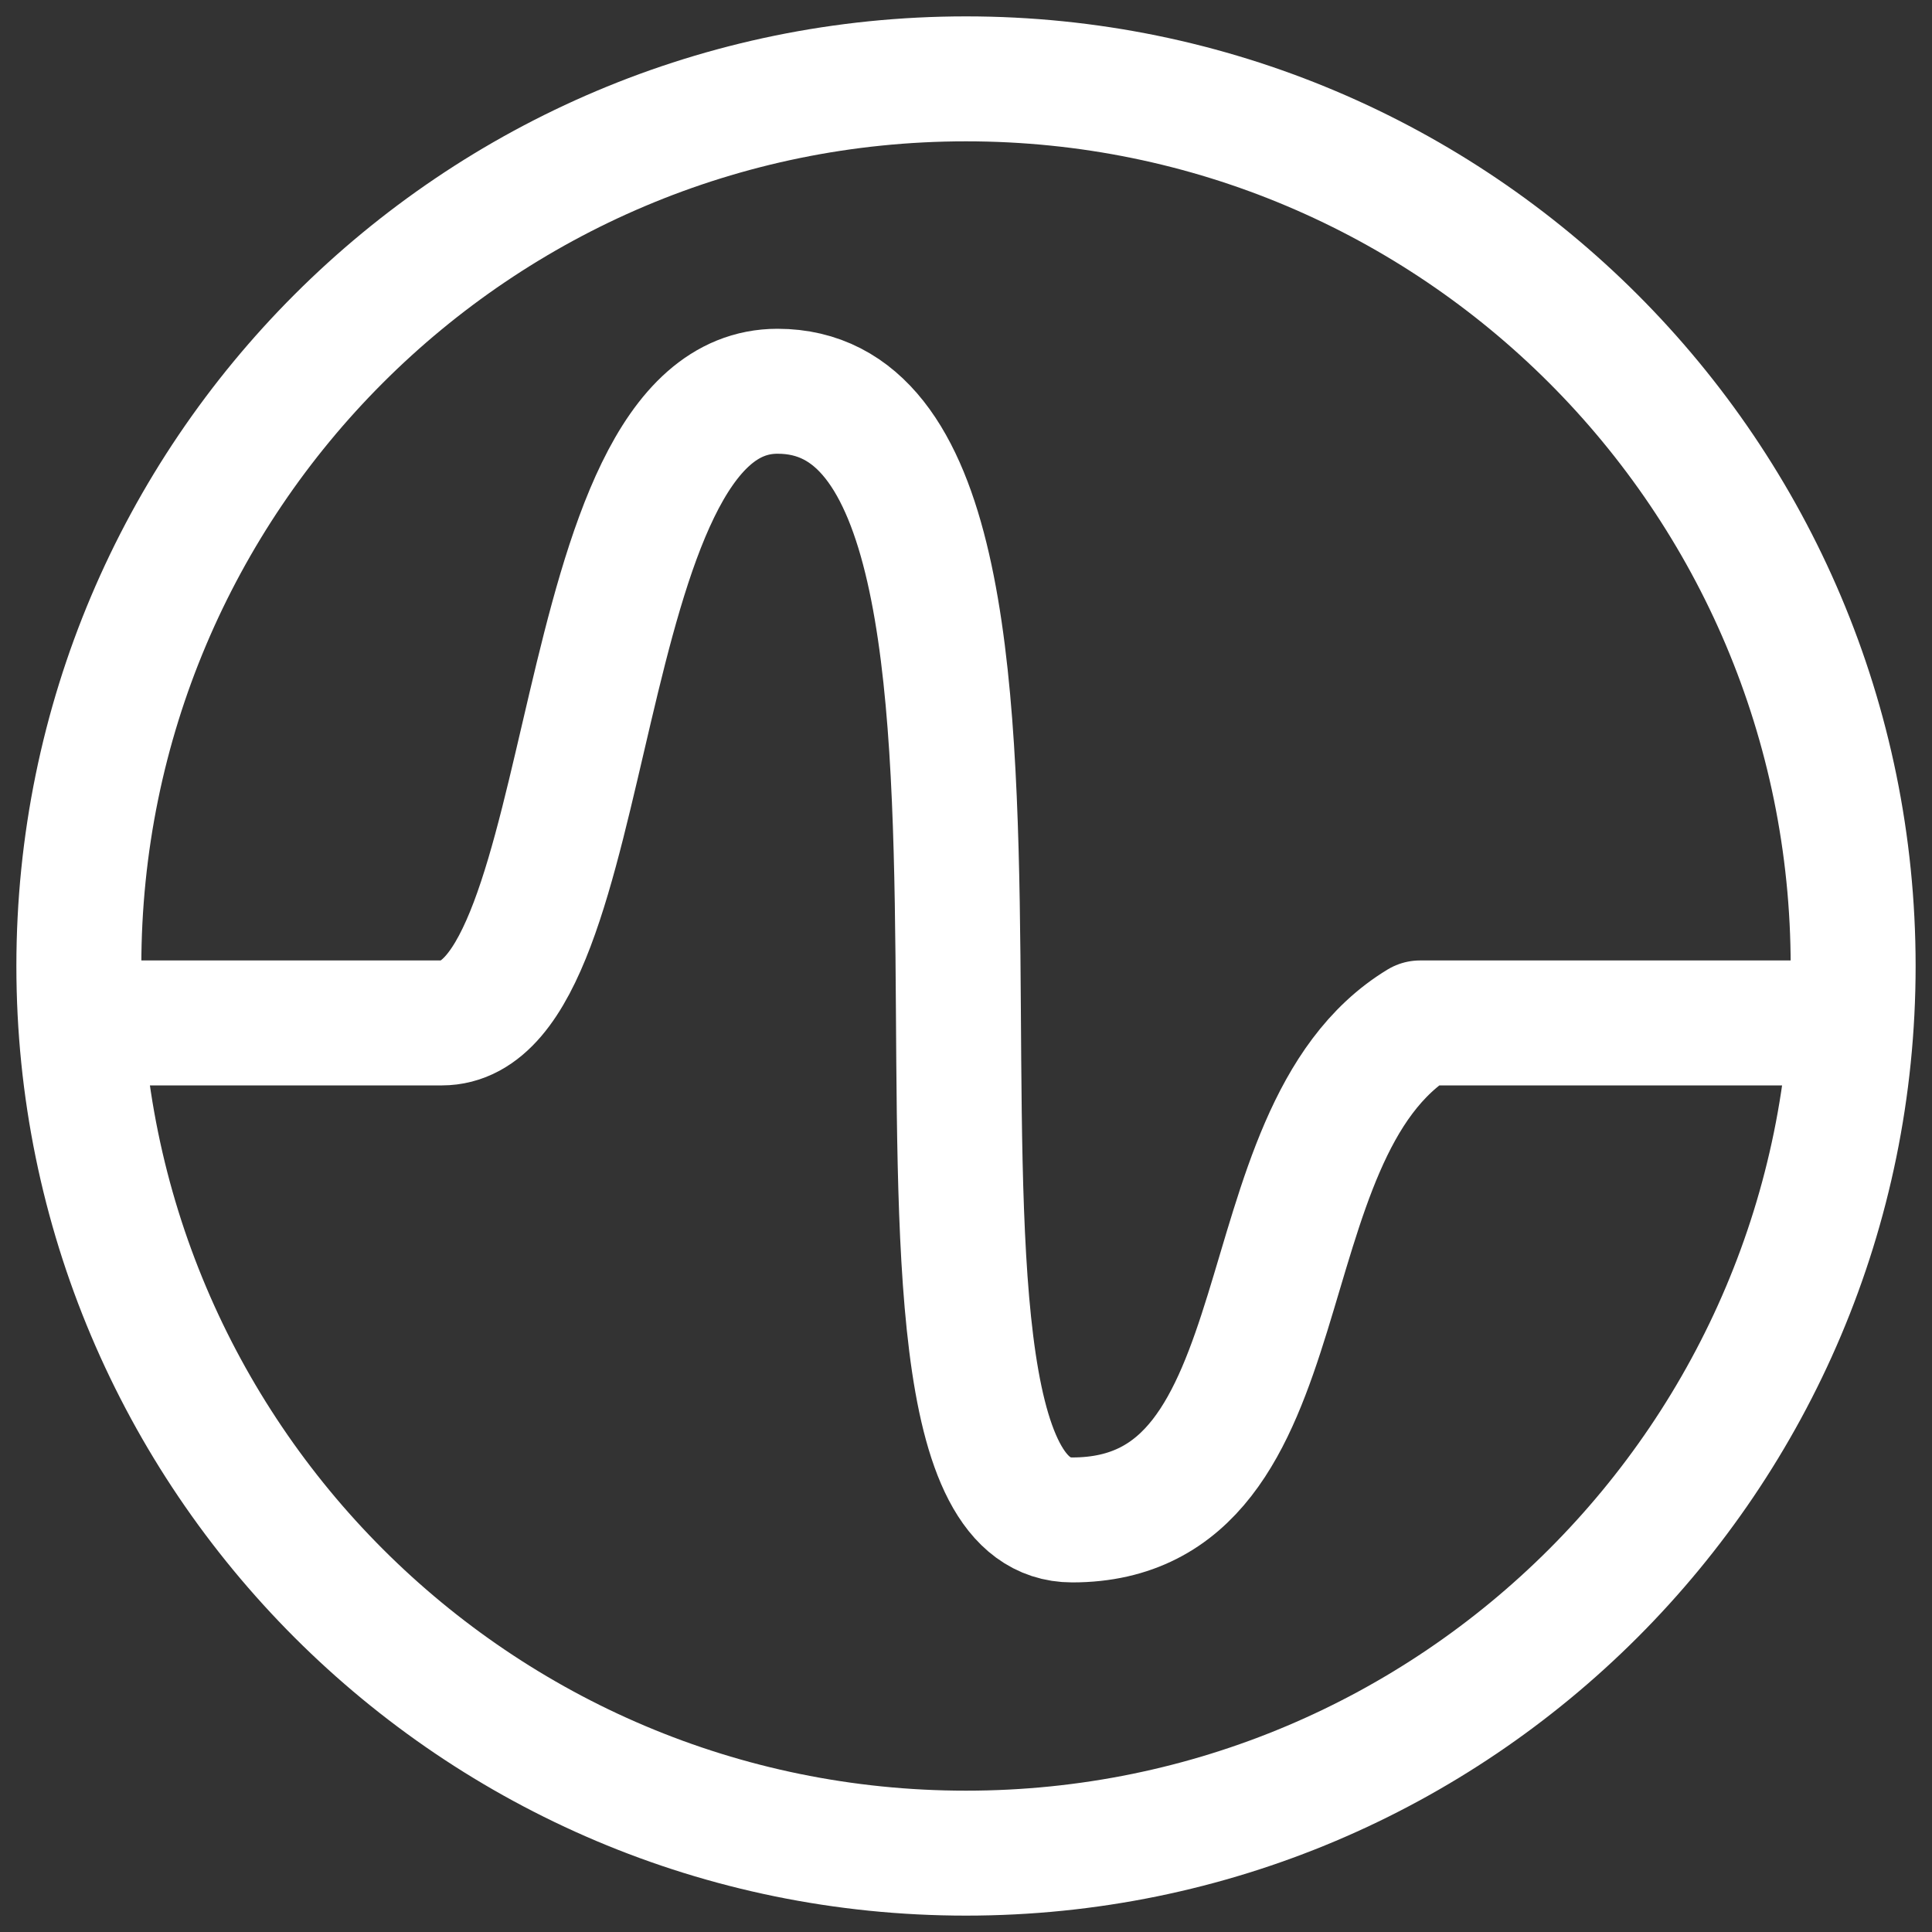 <svg width="49" height="49" viewBox="0 0 49 49" fill="none" xmlns="http://www.w3.org/2000/svg">
<rect x="0" y="0" width="49" height="49" fill="#333333" stroke="none"/>
<path d="M2.046 25.944H11.203C15.283 25.944 14.332 9.923 19.719 9.923C28.032 9.923 21.12 38.549 27.194 38.549C33.268 38.549 31.389 28.747 36.014 25.944H46.947M47 24.5C47 36.926 36.926 47 24.5 47C12.074 47 2 36.926 2 24.5C2 12.074 12.074 2 24.5 2C36.926 2 47 12.074 47 24.5Z" stroke="white" stroke-width="3.169" stroke-linecap="round" stroke-linejoin="round"/>
</svg>
